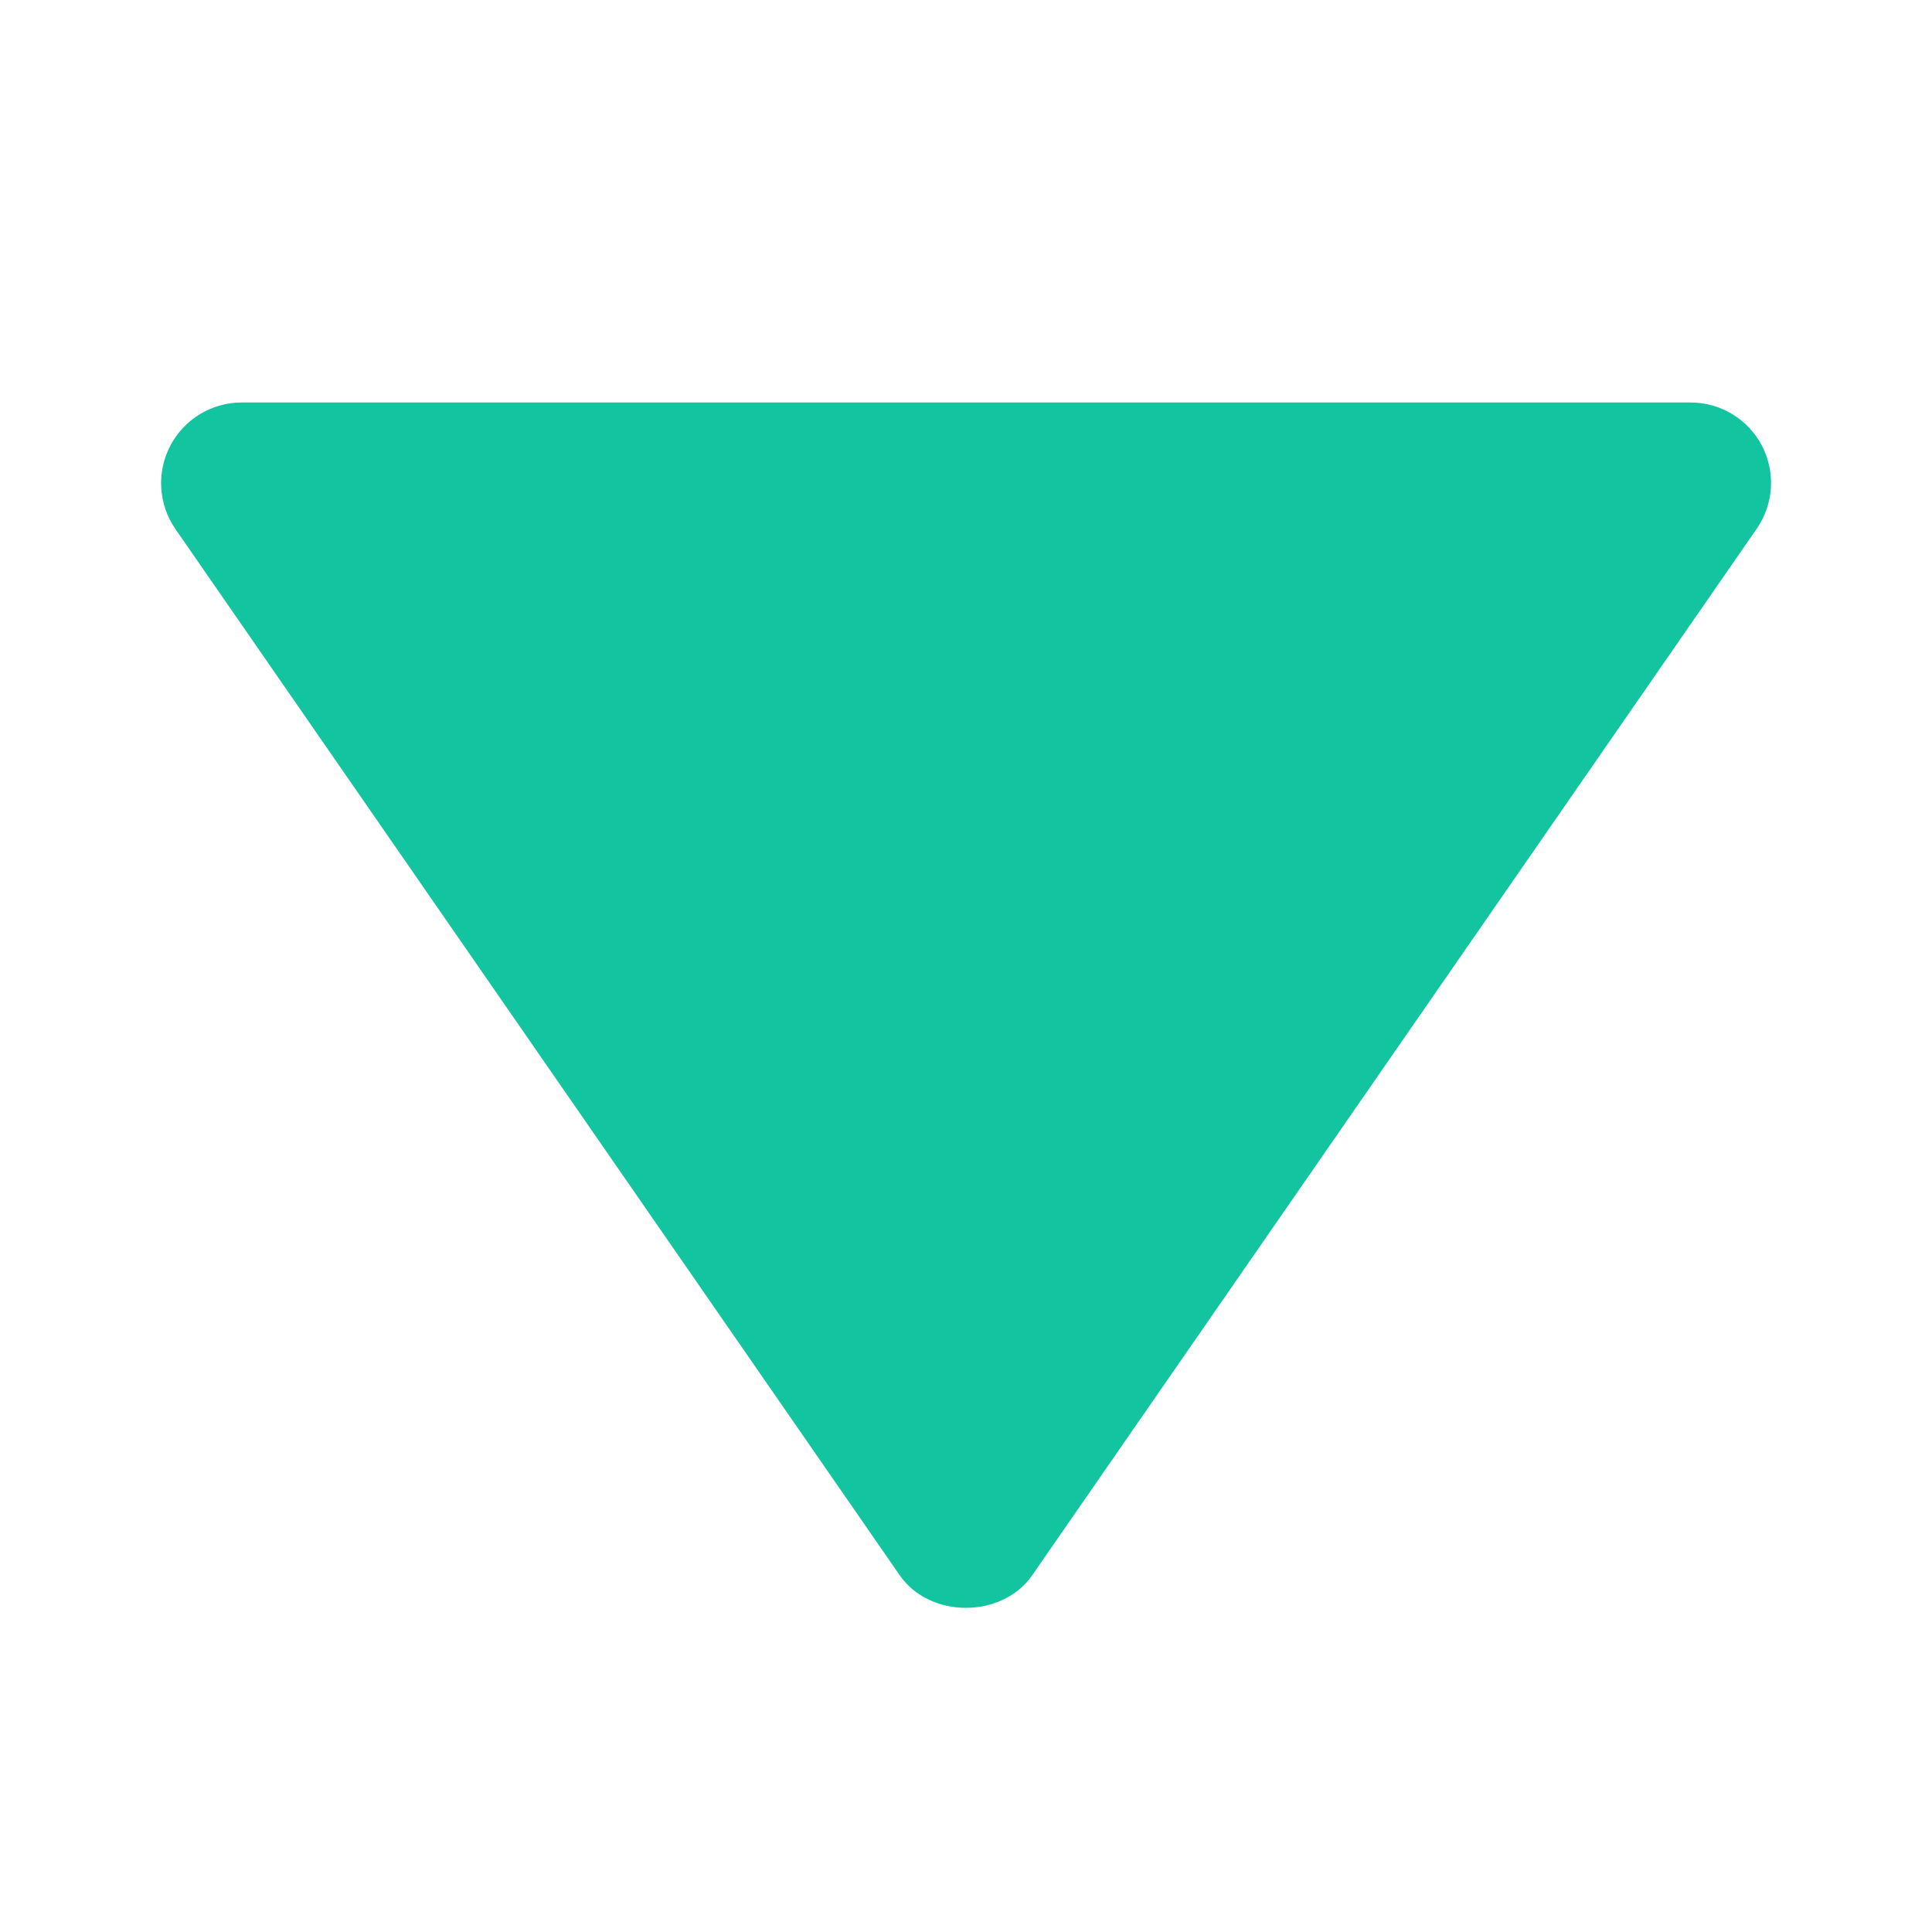 <svg width="24" height="24" viewBox="0 0 24 24" fill="none" xmlns="http://www.w3.org/2000/svg">
<path d="M21 5L3 5C2.818 5 2.639 5.051 2.483 5.145C2.328 5.24 2.2 5.375 2.116 5.536C2.031 5.698 1.992 5.879 2.003 6.061C2.014 6.243 2.074 6.419 2.177 6.569L11.177 19.569C11.55 20.108 12.448 20.108 12.822 19.569L21.822 6.569C21.926 6.419 21.987 6.243 21.999 6.061C22.01 5.879 21.971 5.697 21.887 5.535C21.802 5.374 21.674 5.238 21.518 5.144C21.362 5.049 21.183 5 21 5Z" fill="#12C4A0"/>
</svg>
